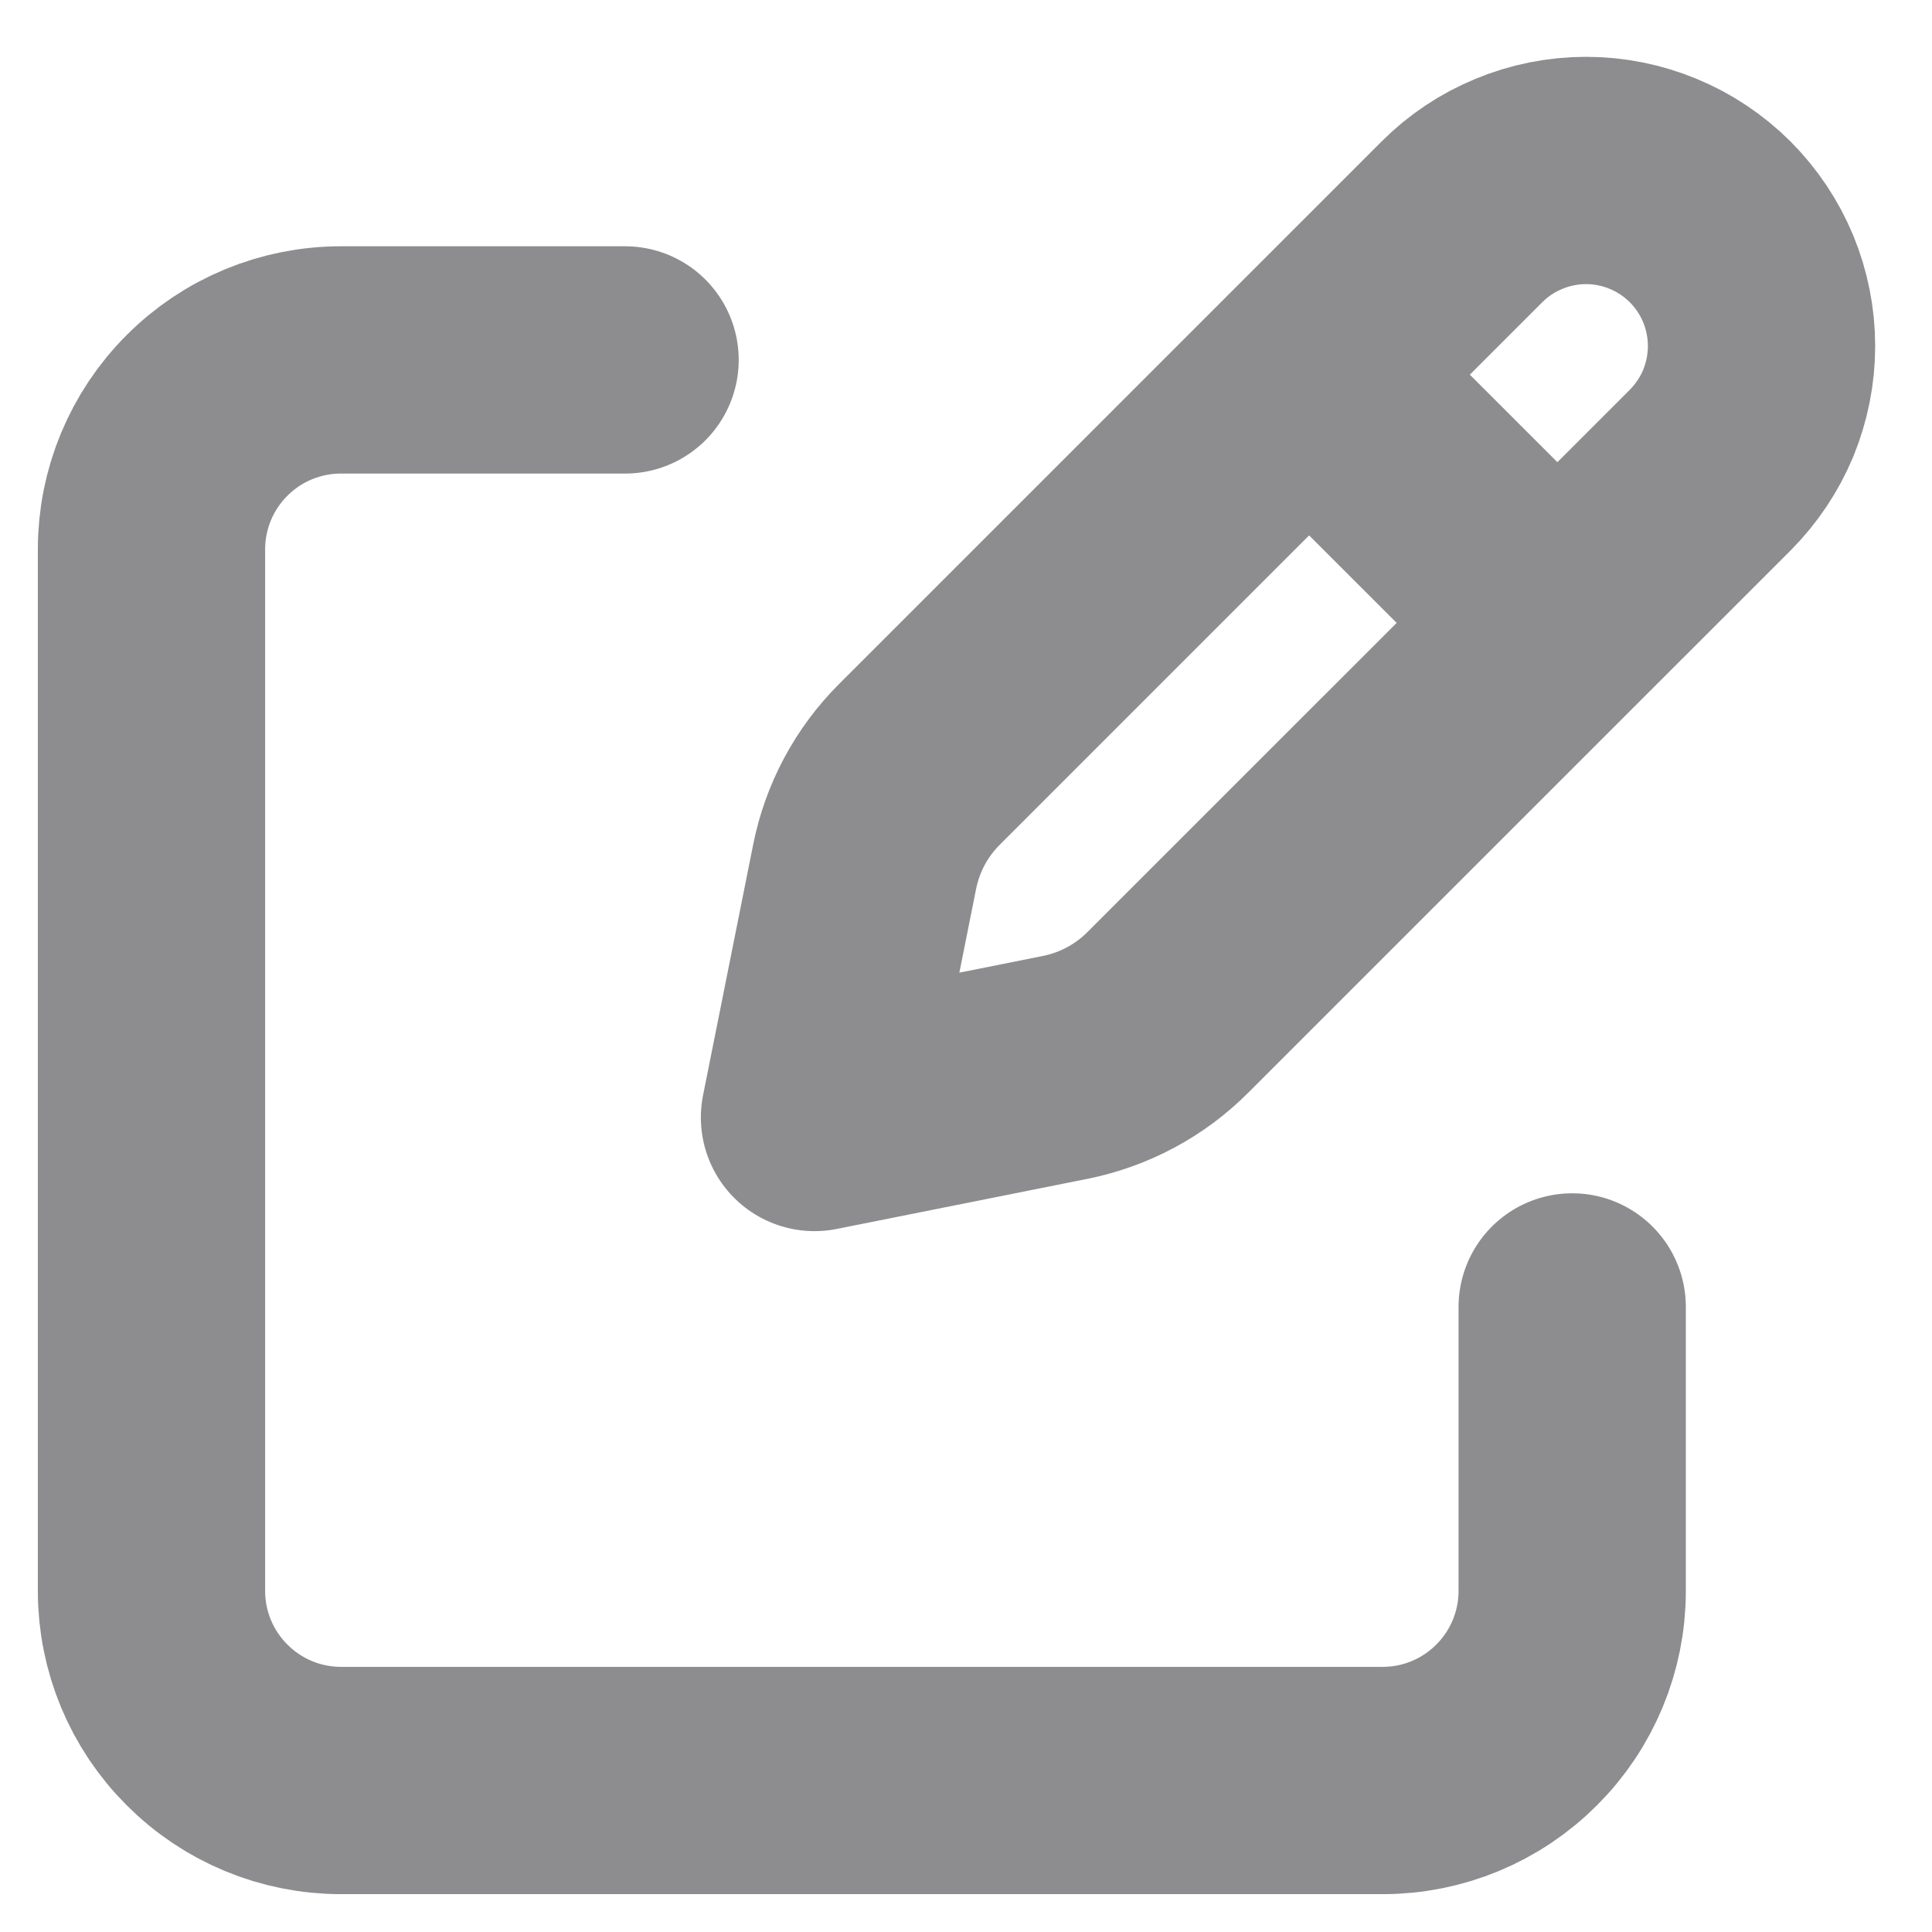 <svg width="17" height="17" viewBox="0 0 17 17" fill="none" xmlns="http://www.w3.org/2000/svg">
<path d="M11.729 3.507L13.494 5.271M12.864 1.952L8.091 6.725C7.844 6.971 7.676 7.285 7.608 7.627L7.167 9.833L9.374 9.392C9.715 9.323 10.029 9.156 10.275 8.909L15.048 4.137C15.191 3.993 15.305 3.823 15.383 3.636C15.46 3.448 15.5 3.247 15.5 3.045C15.5 2.842 15.46 2.641 15.383 2.454C15.305 2.266 15.191 2.096 15.048 1.952C14.904 1.809 14.734 1.695 14.547 1.618C14.359 1.54 14.159 1.5 13.956 1.5C13.753 1.5 13.552 1.54 13.365 1.618C13.177 1.695 13.007 1.809 12.864 1.952Z" stroke="#8D8D90" stroke-width="2" stroke-linecap="round" stroke-linejoin="round"/>
<path d="M13.834 11.5V14C13.834 14.442 13.658 14.866 13.345 15.178C13.033 15.491 12.609 15.667 12.167 15.667H3C2.558 15.667 2.134 15.491 1.822 15.178C1.509 14.866 1.333 14.442 1.333 14V4.833C1.333 4.391 1.509 3.967 1.822 3.655C2.134 3.342 2.558 3.167 3 3.167H5.5" stroke="#8D8D90" stroke-width="2" stroke-linecap="round" stroke-linejoin="round"/>
</svg>
